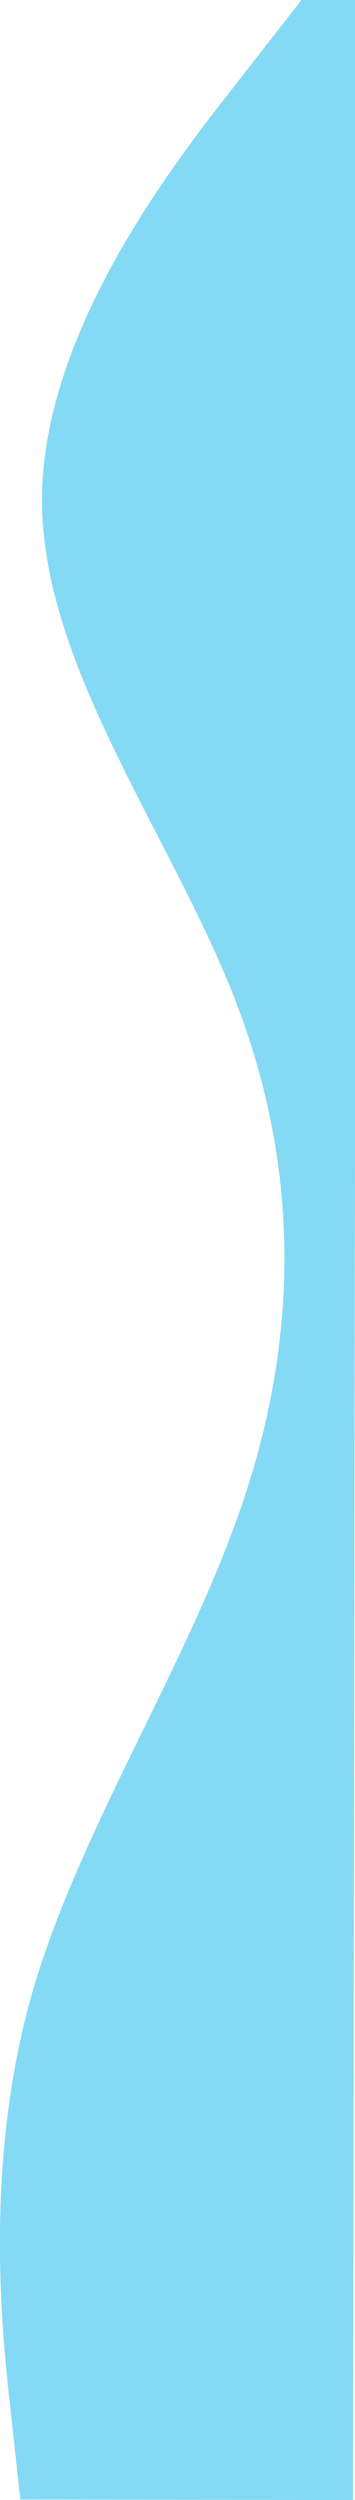 <?xml version="1.0" encoding="utf-8"?>
<!-- Generator: Adobe Illustrator 24.3.0, SVG Export Plug-In . SVG Version: 6.00 Build 0)  -->
<svg version="1.1" id="Layer_1" xmlns="http://www.w3.org/2000/svg" xmlns:xlink="http://www.w3.org/1999/xlink" x="0px" y="0px"
	 viewBox="0 0 204.9 1439.9" style="enable-background:new 0 0 204.9 1439.9;" xml:space="preserve">
<style type="text/css">
	.st0{display:none;fill:#246390;}
	.st1{fill:#84DAF5;}
</style>
<polygon class="st0" points="204.9,1857.8 0,1436.9 0,0 204.9,-359.6 "/>
<path class="st1" d="M205.9-0.1l-0.1,48c-0.1,48-0.2,144-0.4,240s-0.3,192-0.4,288c-0.1,96-0.3,192-0.4,288s-0.3,192-0.4,288
	c-0.1,96-0.3,192-0.4,240l-0.1,48l-192-0.3l-5.2-48c-5.6-48-15.5-144,11-240c26.8-96,91-191.9,123.1-287.8s32.3-192-4.9-288
	C98.2,479.8,24.3,383.7,24.2,287.7c0.4-96,74.6-191.9,112.4-239.8l37.4-47.9L205.9-0.1z"/>
</svg>
